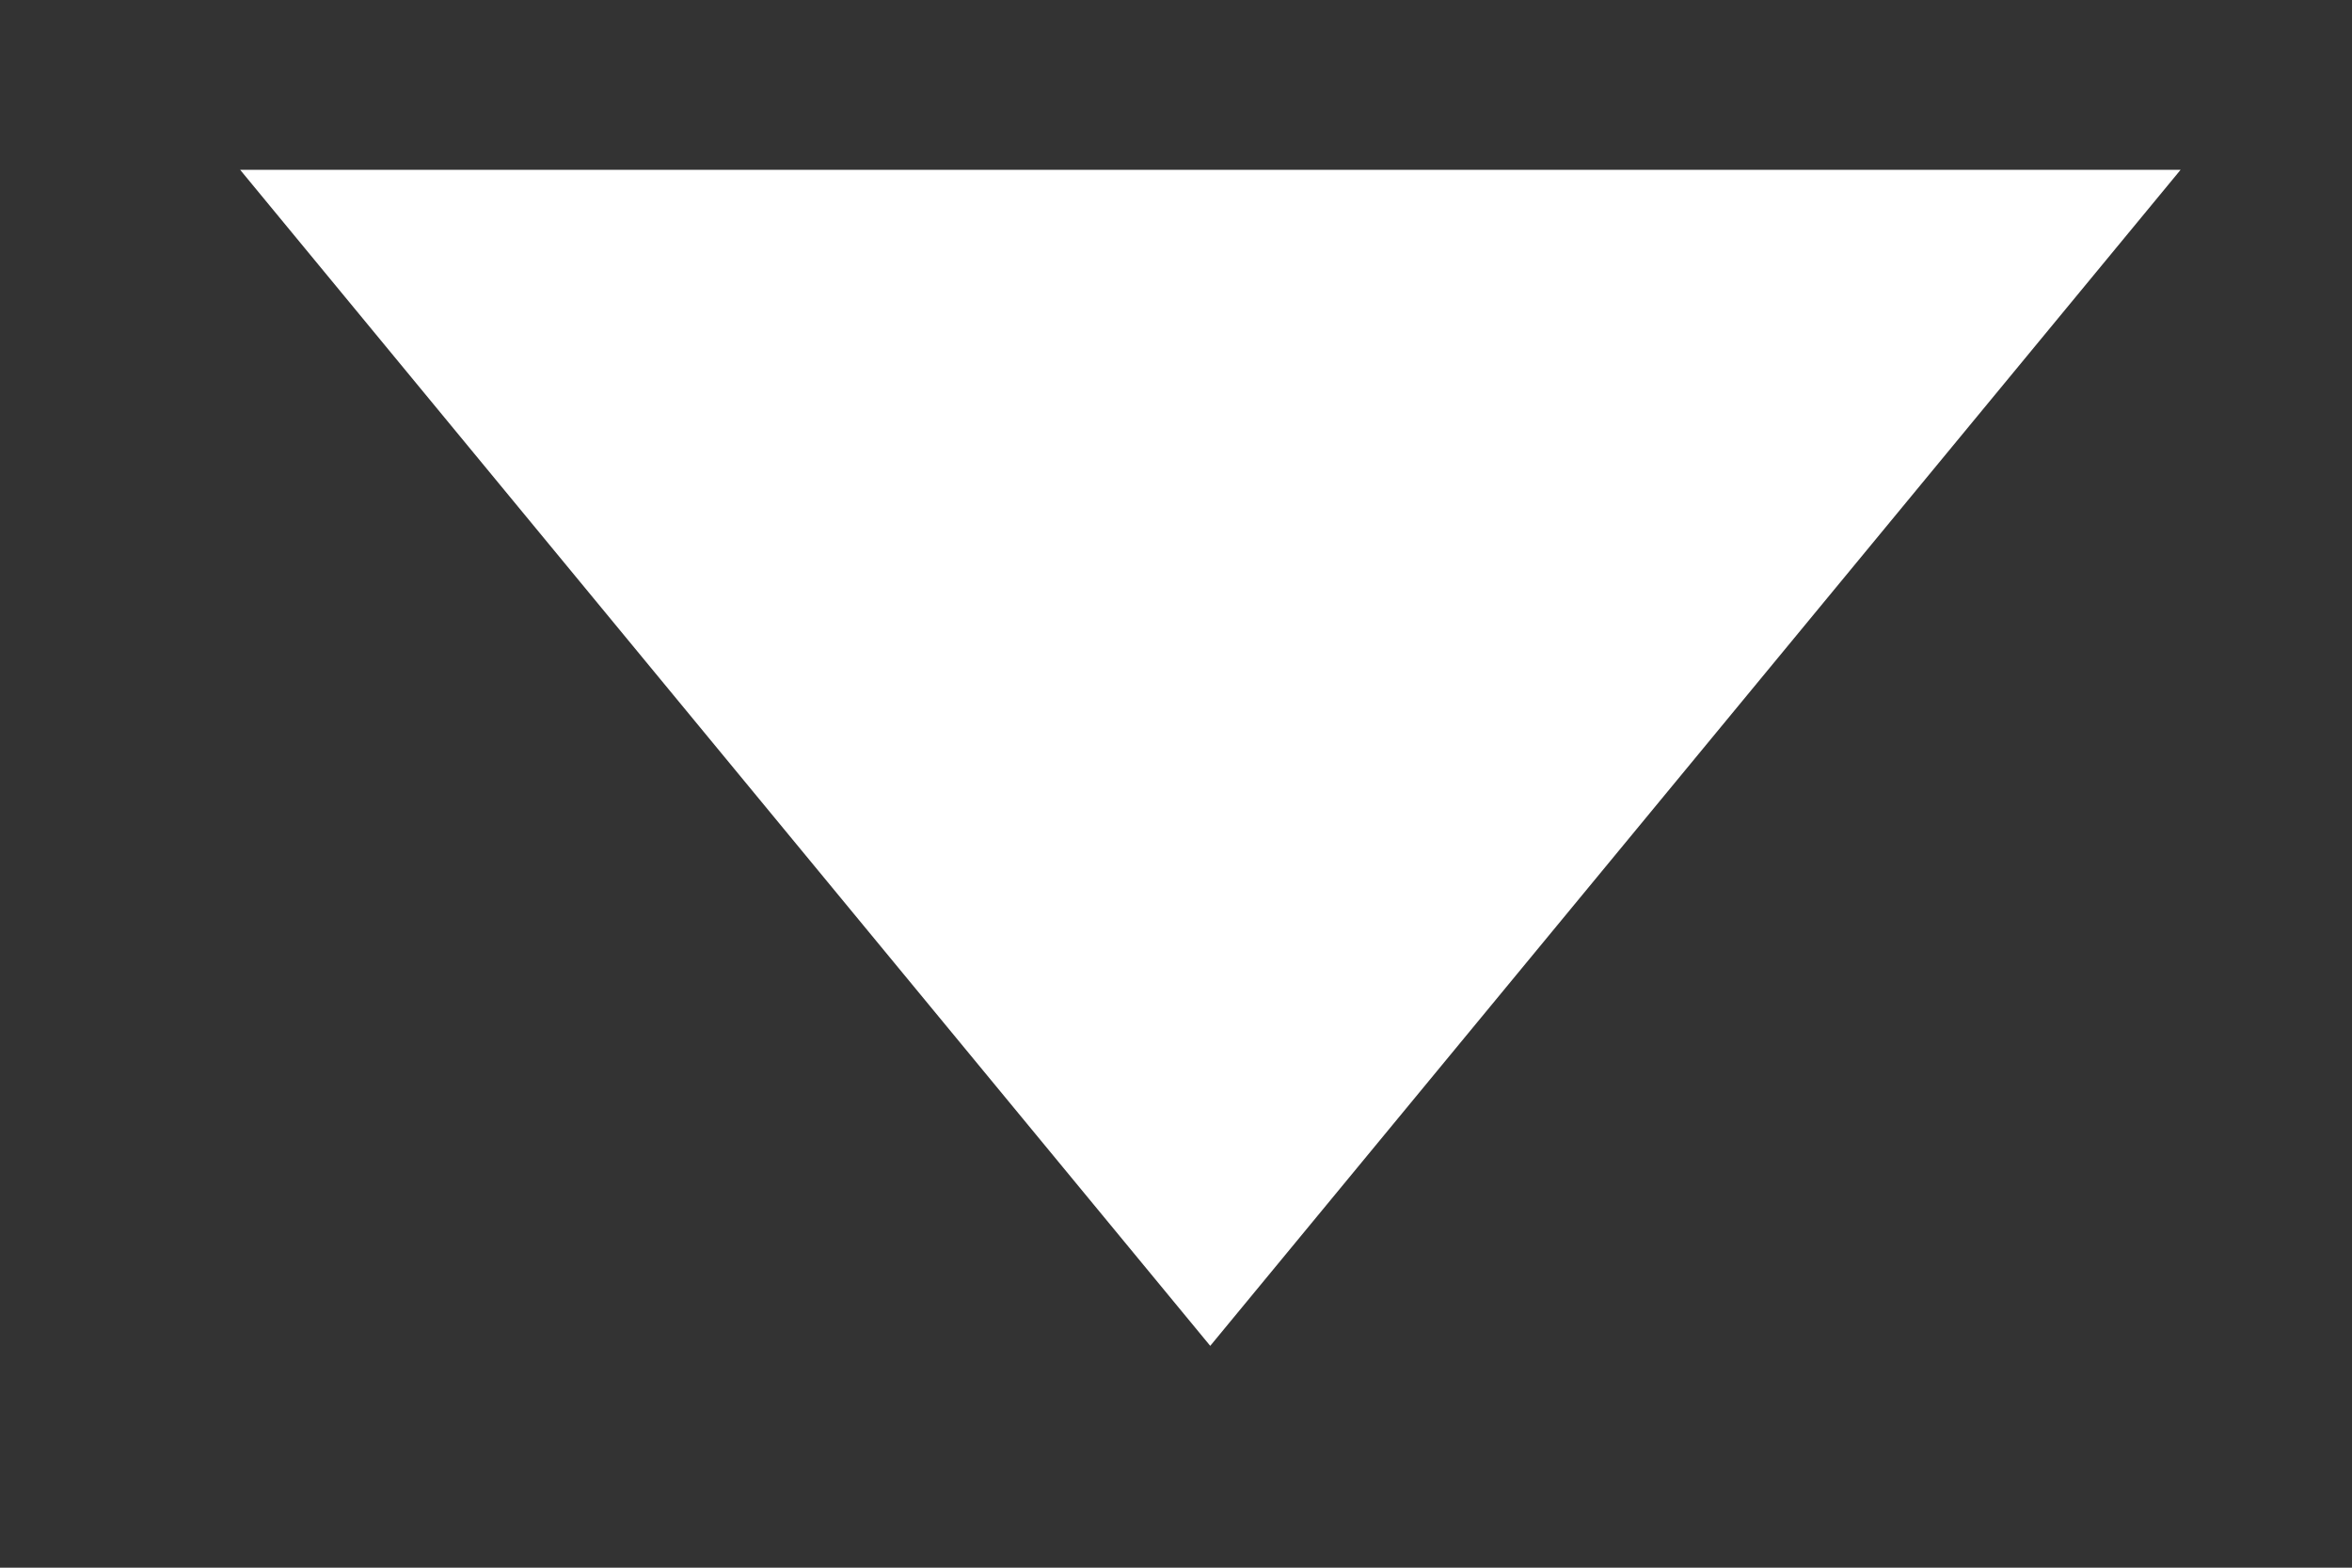<svg width="9" height="6" viewBox="0 0 9 6" fill="none" xmlns="http://www.w3.org/2000/svg">
<rect x="0" y="0" width="9" height="6" fill="#333333" stroke="none"/>
<path d="M4.631 5.151L8.344 0.65H0.919L4.631 5.151Z" fill="white"/>
</svg>
